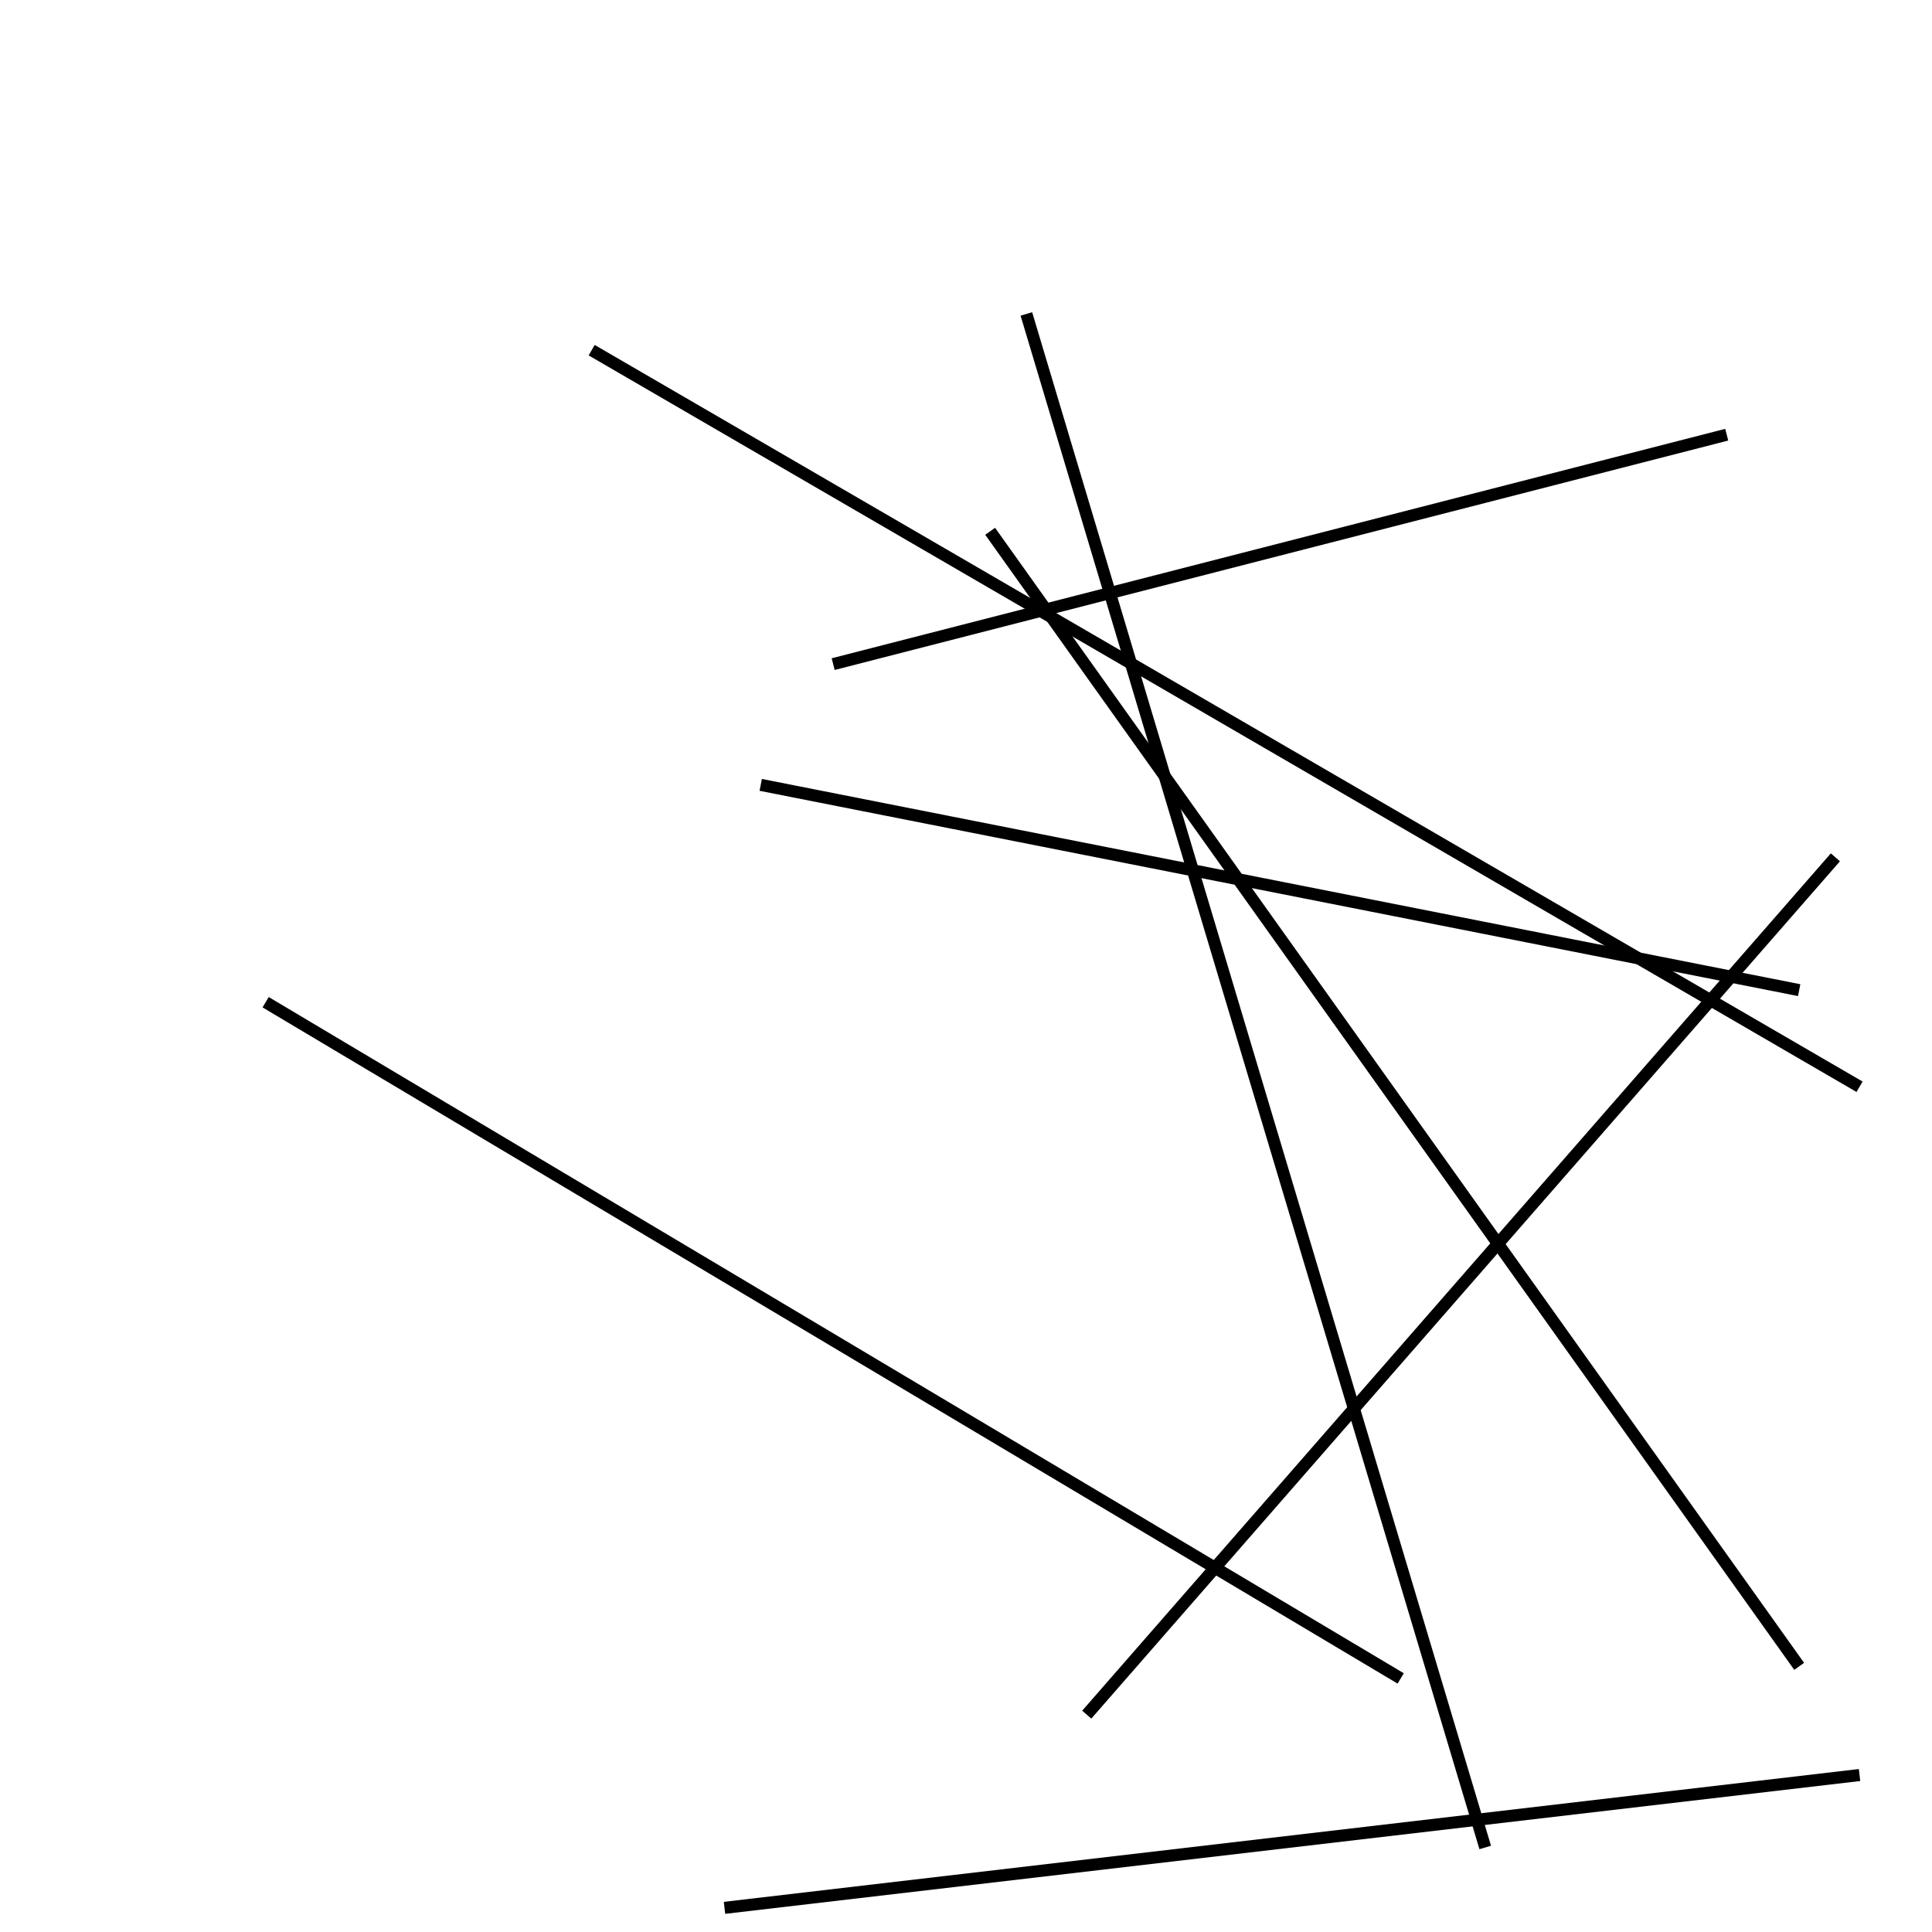 <?xml version="1.0" encoding="utf-8" ?>
<svg baseProfile="full" height="160" version="1.1" width="160" xmlns="http://www.w3.org/2000/svg" xmlns:ev="http://www.w3.org/2001/xml-events" xmlns:xlink="http://www.w3.org/1999/xlink"><defs /><line stroke="black" stroke-width="1" x1="116" x2="22" y1="139" y2="83" /><line stroke="black" stroke-width="1" x1="143" x2="69" y1="36" y2="55" /><line stroke="black" stroke-width="1" x1="85" x2="123" y1="26" y2="153" /><line stroke="black" stroke-width="1" x1="90" x2="152" y1="142" y2="71" /><line stroke="black" stroke-width="1" x1="149" x2="82" y1="138" y2="44" /><line stroke="black" stroke-width="1" x1="60" x2="154" y1="158" y2="147" /><line stroke="black" stroke-width="1" x1="63" x2="149" y1="65" y2="82" /><line stroke="black" stroke-width="1" x1="154" x2="49" y1="90" y2="29" /></svg>